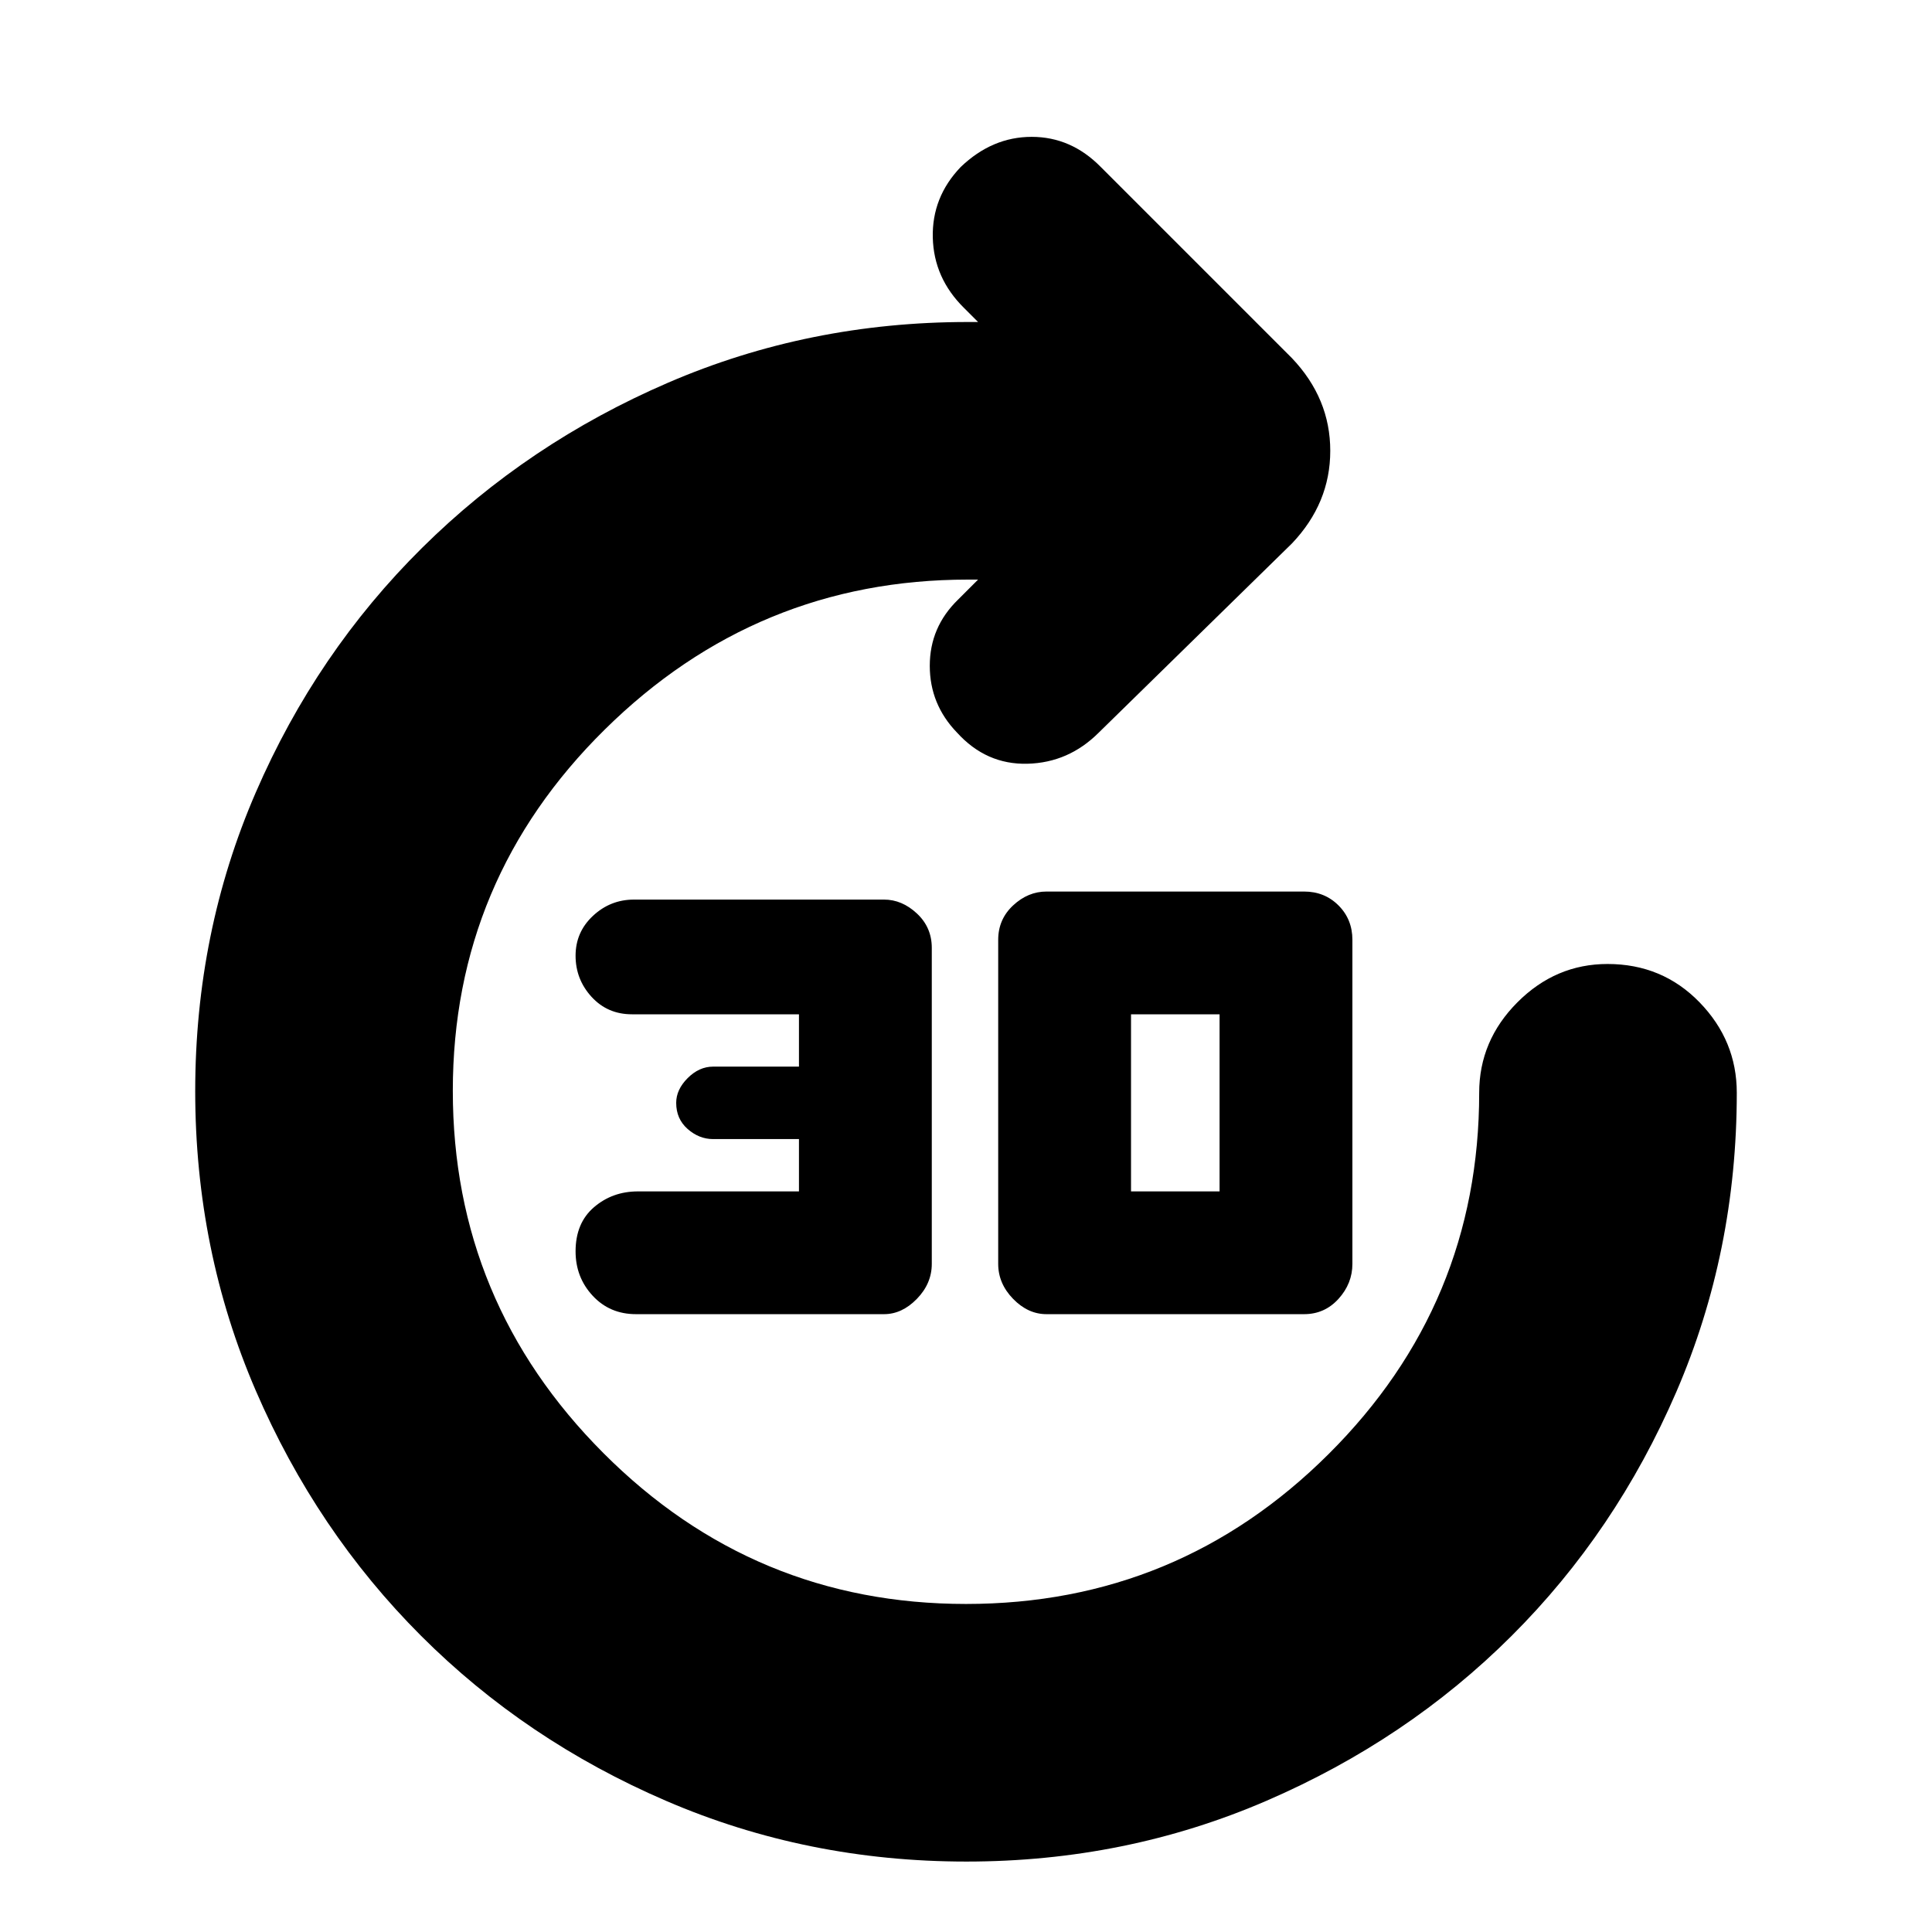 <svg xmlns="http://www.w3.org/2000/svg" height="20" viewBox="0 -960 960 960" width="20"><path d="M480.2-35Q401-35 331.07-65.12q-69.93-30.11-121.9-82.11T127.1-268.99Q97-338.75 97-417.79t30.12-148.51q30.11-69.47 82.61-121.47t122.33-82.11Q401.89-800 481-800h5l-7-7q-15-14.82-15.5-34.91Q463-862 477.35-877q15.65-15 35.28-15 19.64 0 34.37 15l95 95q19 20 19 46t-19 46l-96 94q-15 15-35.5 15.5T475.52-596Q462-610 462-629.18T476-662l10-10h-5q-105 0-180.5 74.51T225-417.99Q225-313 299.8-238q74.8 75 180.2 75 105.4 0 180.2-74.51Q735-312.01 735-417q0-25.9 18.99-44.95Q772.98-481 798.79-481q27.21 0 45.71 19.05T863-417q0 79-30.03 148.59-30.04 69.58-81.9 121.3Q699.22-95.4 629.31-65.2 559.41-35 480.2-35Zm-40.93-272H316q-13 0-21.5-9.15t-8.5-22.06q0-14.08 9.15-21.93Q304.3-368 317-368h80v-26h-42.67q-6.93 0-12.63-5-5.7-5-5.7-13 0-6.6 5.7-12.3 5.7-5.7 12.63-5.7H397v-26h-83q-12.13 0-20.07-8.68-7.93-8.69-7.93-20.44 0-11.75 8.65-19.81Q303.3-513 315-513h124.27q8.93 0 16.33 6.9 7.4 6.9 7.4 17.1v157q0 9.78-7.4 17.39-7.4 7.61-16.33 7.61Zm80.73 0q-9.2 0-16.6-7.61-7.4-7.61-7.4-17.39v-161q0-10.2 7.4-17.1 7.4-6.9 16.6-6.9h128q10.2 0 17.1 6.9 6.9 6.9 6.9 17.1v161q0 9.78-6.9 17.39Q658.2-307 648-307H520Zm42-61h44v-88h-44v88Z"/></svg>